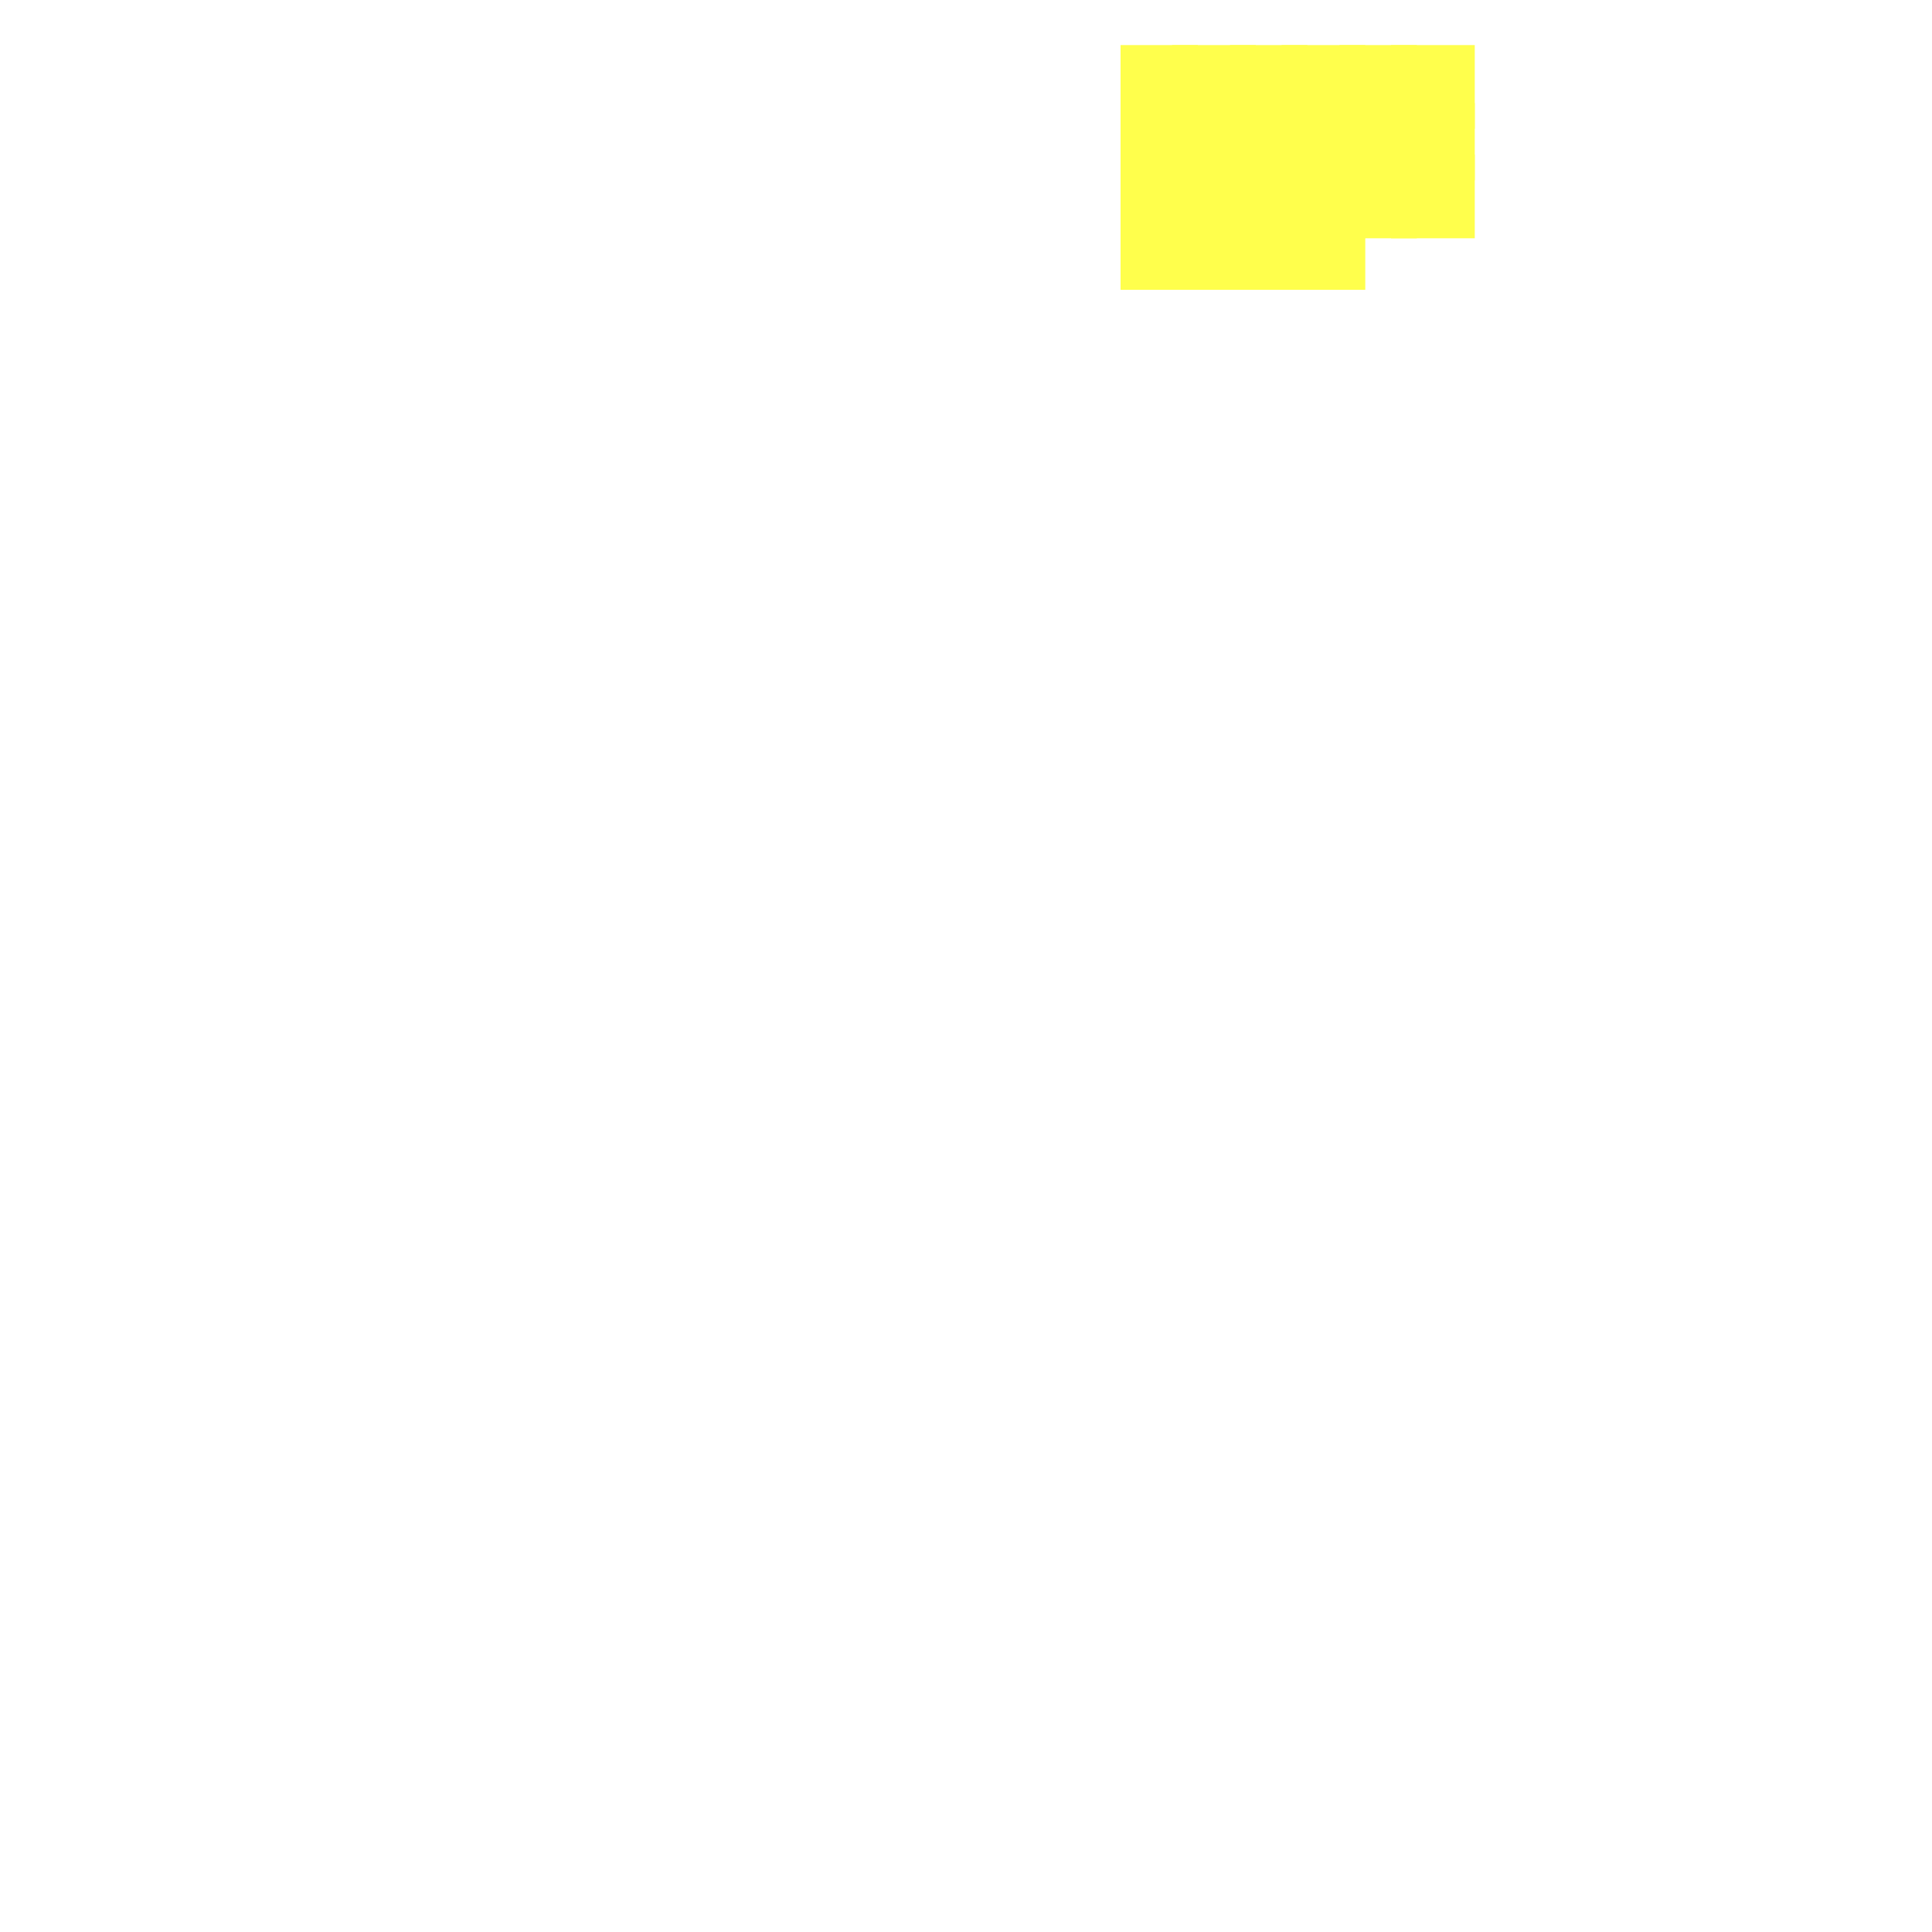 <?xml version="1.0" encoding="utf-8"?>
<svg xmlns="http://www.w3.org/2000/svg" width="300" height="300" viewBox="0 0 300 300" class="creatureMap" style="position:absolute;">
    <defs>
        <filter id="blur" x="-30%" y="-30%" width="160%" height="160%">
            <feGaussianBlur stdDeviation="3" />
        </filter>
        <pattern id="pattern-untameable" width="10" height="10" patternTransform="rotate(135)" patternUnits="userSpaceOnUse">'
            <rect width="4" height="10" fill="black"></rect>
        </pattern>
        <filter id="groupStroke">
            <feFlood result="outsideColor" flood-color="black"/>
            <feMorphology in="SourceAlpha" operator="dilate" radius="2"/>
            <feComposite result="strokeoutline1" in="outsideColor" operator="in"/>
            <feComposite result="strokeoutline2" in="strokeoutline1" in2="SourceAlpha" operator="out"/>
            <feGaussianBlur in="strokeoutline2" result="strokeblur" stdDeviation="1"/>
        </filter>
        <style>
            .spawningMap-very-common { fill: #0F0; }
            .spawningMap-common { fill: #B2FF00; }
            .spawningMap-uncommon { fill: #FF0; }
            .spawningMap-very-uncommon { fill: #FC0; }
            .spawningMap-rare { fill: #F60; }
            .spawningMap-very-rare { fill: #F00; }
            .spawning-map-point { stroke:black; stroke-width:1; }
        </style>
    </defs>

<g filter="url(#blur)" opacity="0.7">
<g class="spawningMap-uncommon">
<rect x="174" y="7" width="12" height="13" />
<rect x="174" y="16" width="12" height="12" />
<rect x="174" y="24" width="12" height="13" />
<rect x="174" y="33" width="12" height="12" />
<rect x="182" y="7" width="13" height="13" />
<rect x="182" y="16" width="13" height="12" />
<rect x="182" y="24" width="13" height="13" />
<rect x="182" y="33" width="13" height="12" />
<rect x="191" y="7" width="12" height="13" />
<rect x="191" y="16" width="12" height="12" />
<rect x="191" y="24" width="12" height="13" />
<rect x="199" y="7" width="13" height="13" />
<rect x="199" y="16" width="13" height="12" />
<rect x="199" y="24" width="13" height="13" />
<rect x="191" y="33" width="12" height="12" />
<rect x="199" y="33" width="13" height="12" />
<rect x="208" y="7" width="12" height="13" />
<rect x="208" y="16" width="12" height="12" />
<rect x="208" y="24" width="12" height="13" />
<rect x="216" y="7" width="13" height="13" />
<rect x="216" y="16" width="13" height="12" />
<rect x="216" y="24" width="13" height="13" />
</g>
</g>
</svg>